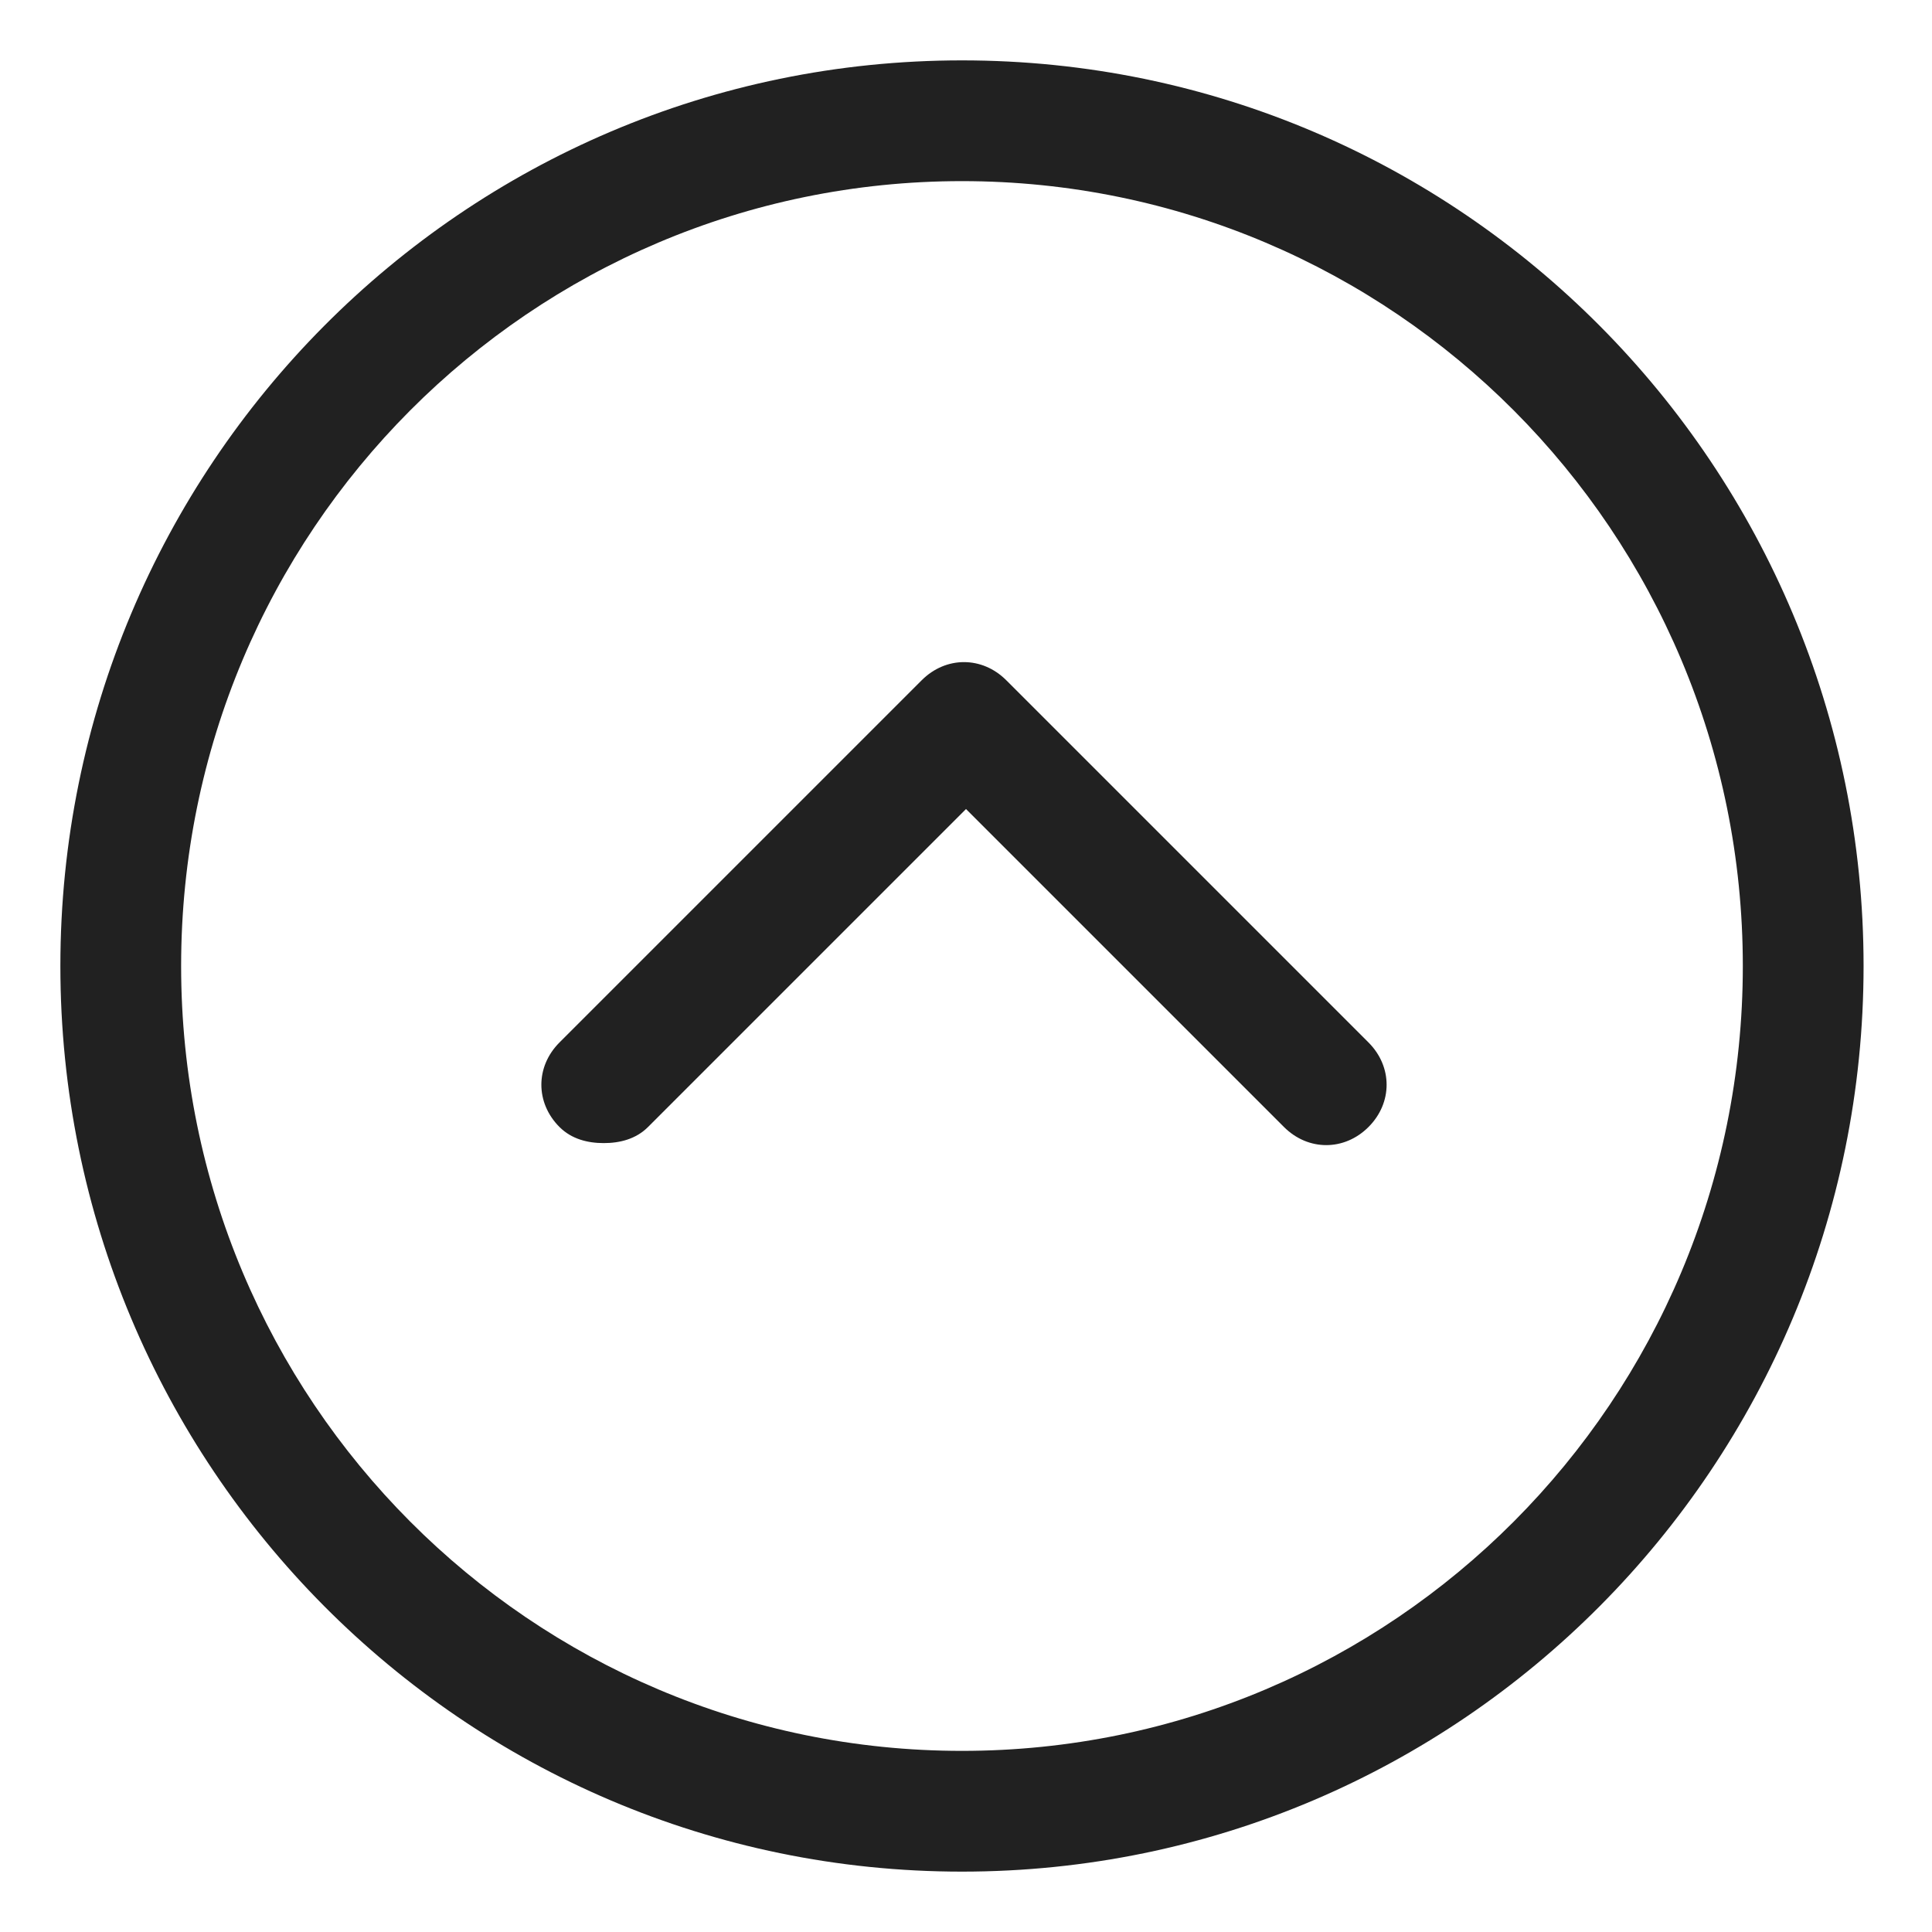 <?xml version="1.0" standalone="no"?><!DOCTYPE svg PUBLIC "-//W3C//DTD SVG 1.1//EN" "http://www.w3.org/Graphics/SVG/1.1/DTD/svg11.dtd"><svg t="1624408036435" class="icon" viewBox="0 0 1024 1024" version="1.1" xmlns="http://www.w3.org/2000/svg" p-id="2389" xmlns:xlink="http://www.w3.org/1999/xlink" width="48" height="48"><defs><style type="text/css"></style></defs><path d="M509.867 32C245.333 32 32 247.467 32 512s213.333 480 477.867 480S987.733 776.533 987.733 512 774.4 32 509.867 32z m0 896C281.6 928 96 742.4 96 512S281.6 96 509.867 96 923.733 281.6 923.733 512s-185.6 416-413.867 416z" fill="#212121" p-id="2390"></path><path d="M533.333 360.533c-12.8-12.8-32-12.8-44.8 0l-192 192c-12.8 12.8-12.8 32 0 44.8 6.4 6.4 14.933 8.533 23.467 8.533s17.067-2.133 23.467-8.533l168.533-168.533 168.533 168.533c12.8 12.8 32 12.8 44.8 0s12.8-32 0-44.8l-192-192z" fill="#212121" p-id="2391"></path></svg>